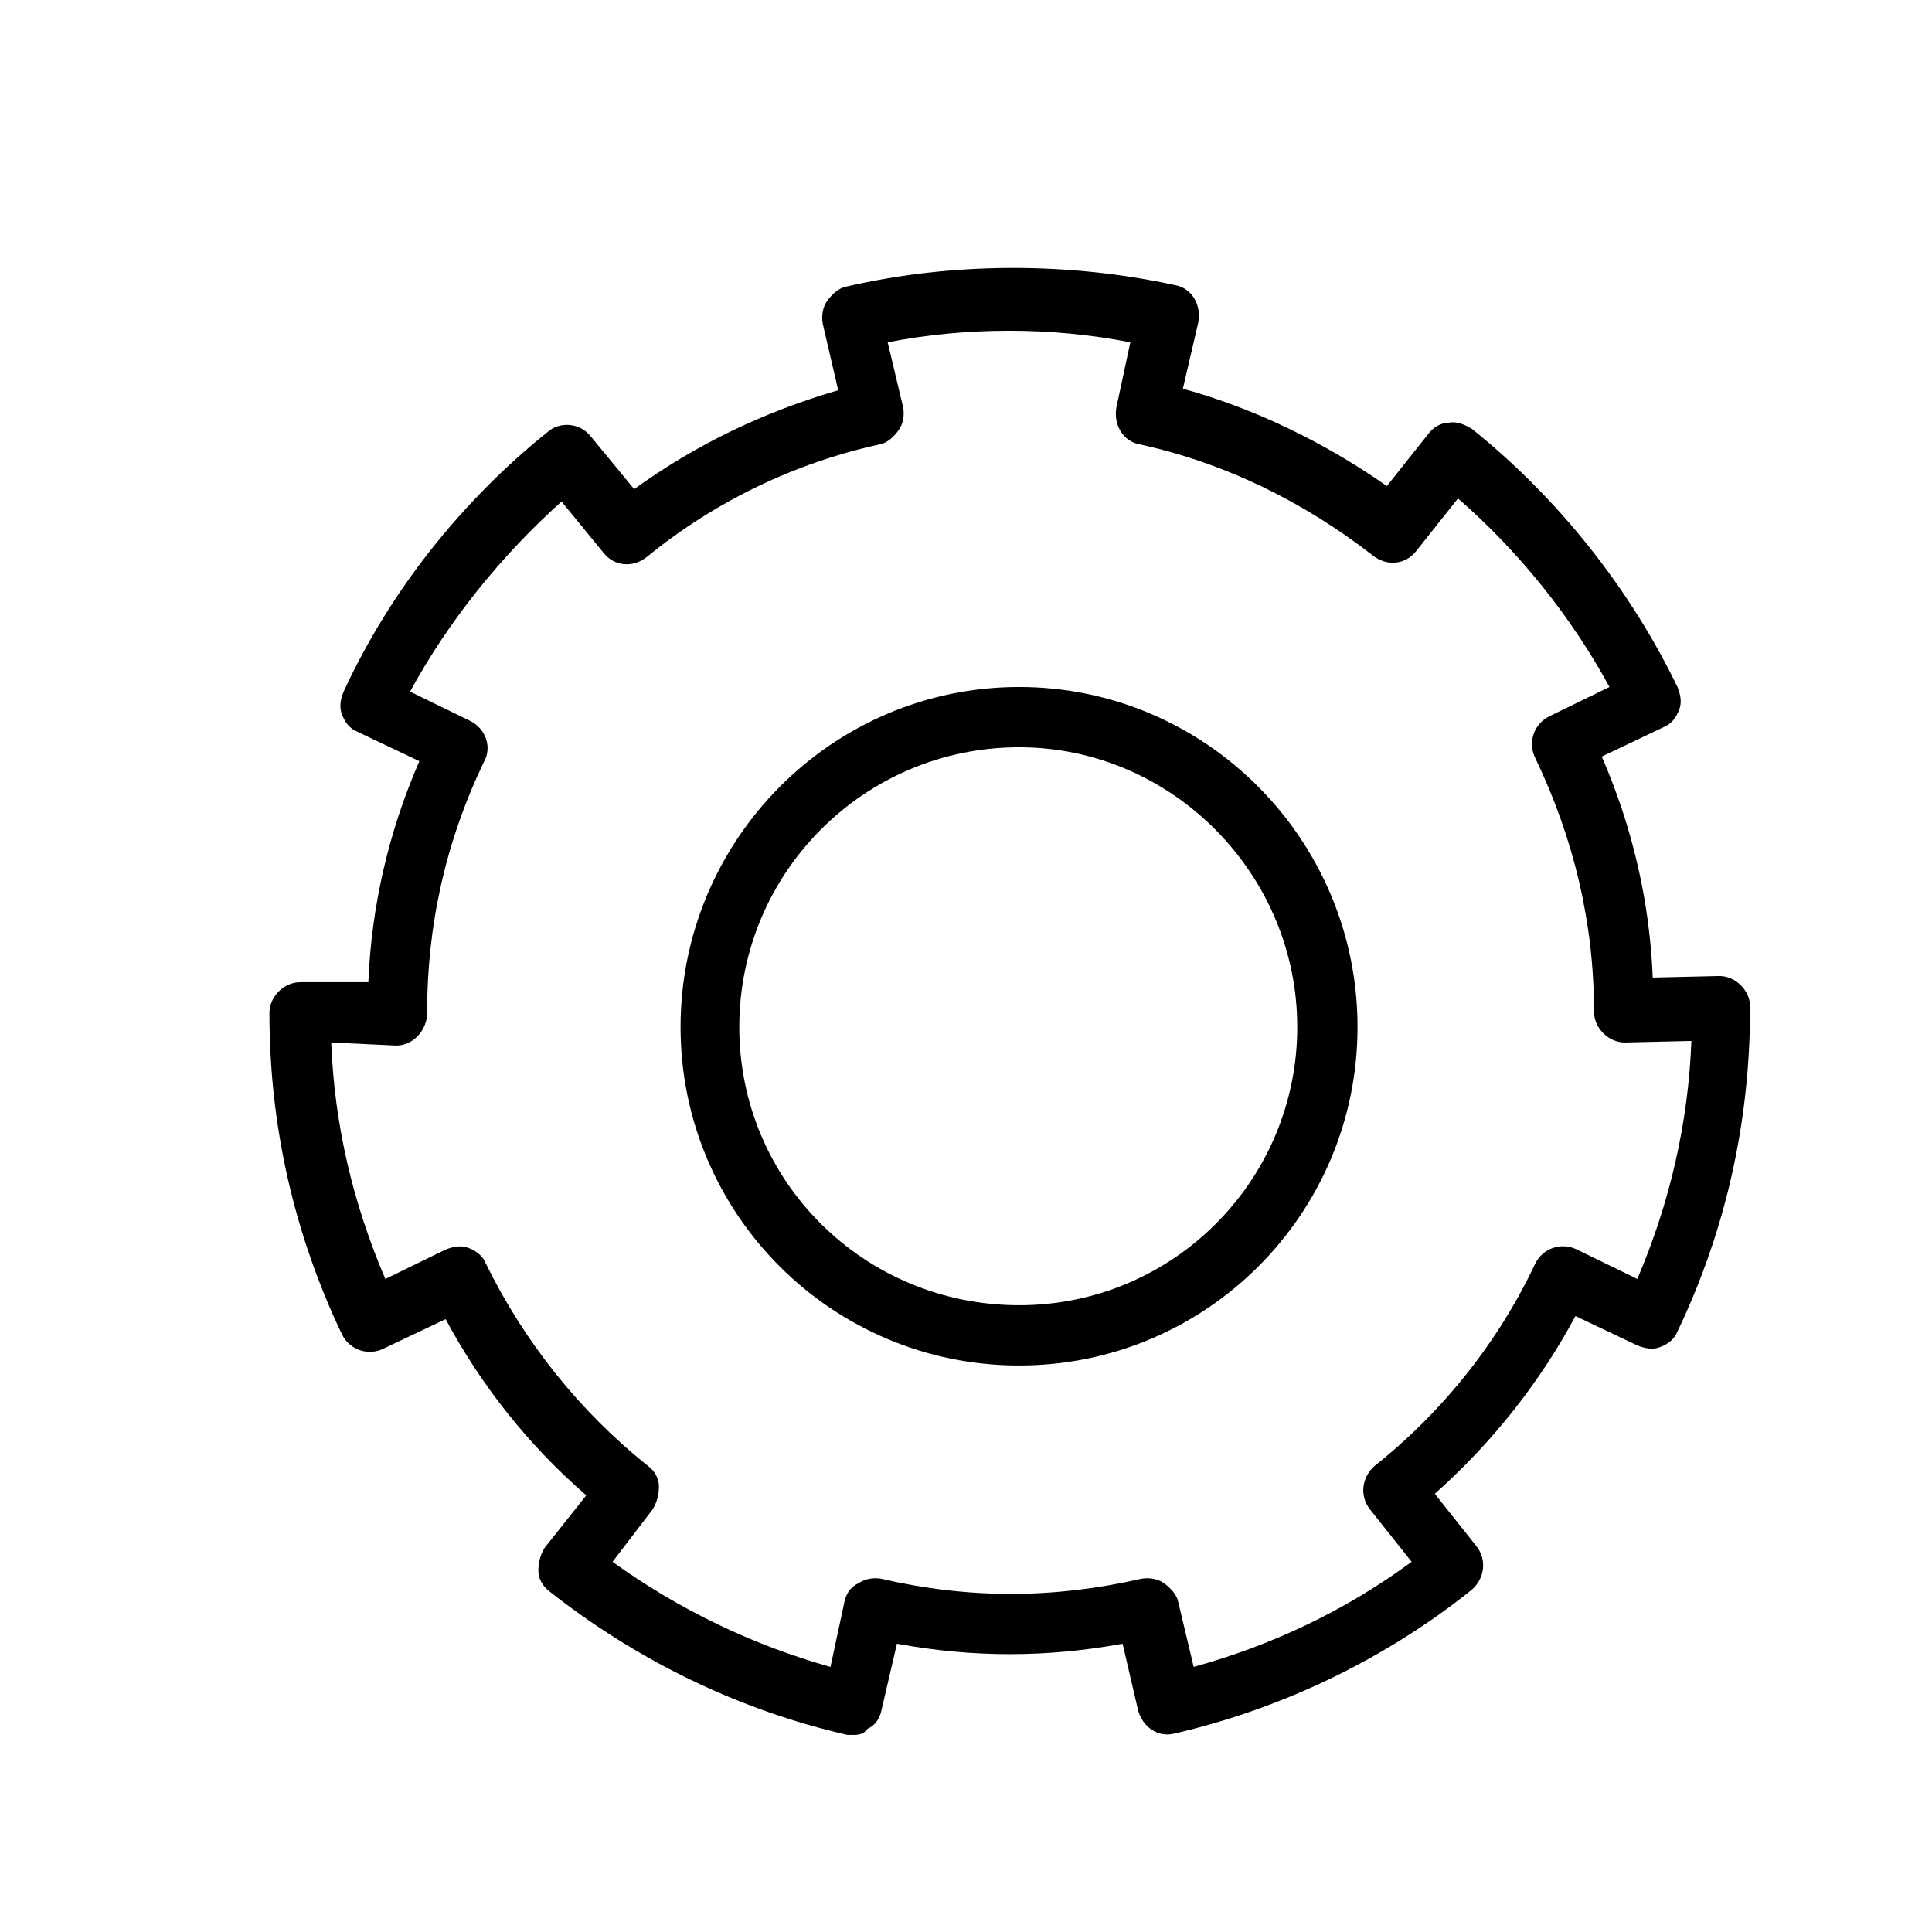 <?xml version="1.0" encoding="utf-8"?>
<!-- Generator: Adobe Illustrator 24.3.0, SVG Export Plug-In . SVG Version: 6.00 Build 0)  -->
<svg version="1.1" id="Layer_1" xmlns="http://www.w3.org/2000/svg" xmlns:xlink="http://www.w3.org/1999/xlink" x="0px" y="0px"
	 viewBox="35 35 125 125" enable-background="new 0 0 100 100" xml:space="preserve">
<path fill="currentColor" d="M100.932,123.348c-12.1,0-21.9-9.8-21.9-21.9s9.8-22,21.9-22s21.9,9.9,21.9,22
	S113.032,123.348,100.932,123.348z M100.932,83.348c-10,0-18.1,8.1-18.1,18.1s8.1,18,18.1,18s18-8.1,18-18
	S110.832,83.348,100.932,83.348z"/>
<path fill="currentColor" d="M90.232,147.248c-0.1,0-0.3,0-0.4,0c-7-1.6-13.6-4.8-19.3-9.3c-0.4-0.3-0.7-0.8-0.7-1.3s0.1-1,0.4-1.5
	l2.7-3.4c-3.7-3.2-6.8-7.1-9.1-11.4l-4,1.9c-1,0.5-2.2,0.1-2.7-0.9c-3.1-6.5-4.7-13.5-4.7-20.8c0-0.5,0.2-1,0.6-1.4
	c0.4-0.4,0.9-0.6,1.4-0.6h4.4c0.2-4.9,1.3-9.7,3.3-14.3l-4-1.9c-0.5-0.2-0.8-0.6-1-1.1c-0.2-0.5-0.1-1,0.1-1.5
	c3-6.5,7.6-12.3,13.2-16.8c0.8-0.7,2.1-0.6,2.8,0.3l2.8,3.4c4-2.9,8.4-5,13.2-6.4l-1-4.3c-0.1-0.5,0-1.1,0.3-1.5
	c0.3-0.4,0.7-0.8,1.2-0.9c6.9-1.6,14.4-1.6,21.3-0.1c1.1,0.2,1.7,1.3,1.5,2.4l-1,4.3c4.7,1.3,9.2,3.5,13.2,6.3l2.7-3.4
	c0.3-0.4,0.8-0.7,1.3-0.7c0.5-0.1,1,0.1,1.5,0.4c5.6,4.5,10.2,10.3,13.3,16.7c0.2,0.5,0.3,1,0.1,1.5c-0.2,0.5-0.5,0.9-1,1.1l-4,1.9
	c2,4.6,3.1,9.4,3.3,14.3l4.3-0.1c0.5,0,1,0.2,1.4,0.6c0.4,0.4,0.6,0.9,0.6,1.4c0,7.5-1.6,14.5-4.7,21c-0.2,0.5-0.6,0.8-1.1,1
	s-1,0.1-1.5-0.1l-4-1.9c-2.3,4.3-5.4,8.2-9.1,11.5l2.7,3.4c0.7,0.9,0.5,2.1-0.3,2.8c-5.6,4.5-12.3,7.7-19.2,9.3
	c-1.1,0.3-2.1-0.4-2.4-1.5l-1-4.3c-4.9,0.9-9.7,0.9-14.6,0l-1,4.3c-0.1,0.5-0.4,1-0.9,1.2
	C90.932,147.148,90.632,147.248,90.232,147.248z M74.632,136.048c4.3,3.1,9.1,5.4,14.1,6.8l0.9-4.2c0.1-0.5,0.4-1,0.9-1.2
	c0.4-0.3,1-0.4,1.5-0.3c5.6,1.3,11.1,1.3,16.8,0c0.5-0.1,1.1,0,1.5,0.3s0.8,0.7,0.9,1.2l1,4.2c5.1-1.4,9.9-3.7,14.1-6.8l-2.7-3.4
	c-0.7-0.9-0.5-2.1,0.3-2.8c4.4-3.5,8-8,10.4-13.1c0.5-1,1.7-1.4,2.7-0.9l3.9,1.9c2.1-4.9,3.3-10.1,3.5-15.4l-4.3,0.1
	c-0.5,0-1-0.2-1.4-0.6c-0.4-0.4-0.6-0.9-0.6-1.4c0-5.7-1.3-11.2-3.8-16.4c-0.5-1-0.1-2.2,0.9-2.7l3.9-1.9c-2.5-4.6-5.9-8.8-9.8-12.2
	l-2.7,3.4c-0.7,0.9-1.9,1-2.8,0.3c-4.5-3.5-9.6-6-15.1-7.2c-1.1-0.2-1.7-1.3-1.5-2.4l0.9-4.2c-5.1-1-10.6-1-15.7,0l1,4.2
	c0.1,0.5,0,1.1-0.3,1.5c-0.3,0.4-0.7,0.8-1.2,0.9c-5.5,1.2-10.7,3.7-15.1,7.3c-0.9,0.7-2.1,0.6-2.8-0.3l-2.7-3.3
	c-3.9,3.5-7.3,7.7-9.8,12.3l3.9,1.9c1,0.5,1.4,1.7,0.9,2.6c-2.5,5.2-3.7,10.6-3.7,16.3c0,1.1-0.9,2.1-2,2.1l-4.2-0.2
	c0.2,5.3,1.4,10.4,3.5,15.3l3.9-1.9c0.5-0.2,1-0.3,1.5-0.1s0.9,0.5,1.1,1c2.5,5.1,6.1,9.6,10.5,13.1c0.4,0.3,0.7,0.8,0.7,1.3
	s-0.1,1-0.4,1.5L74.632,136.048z"/>
</svg>
